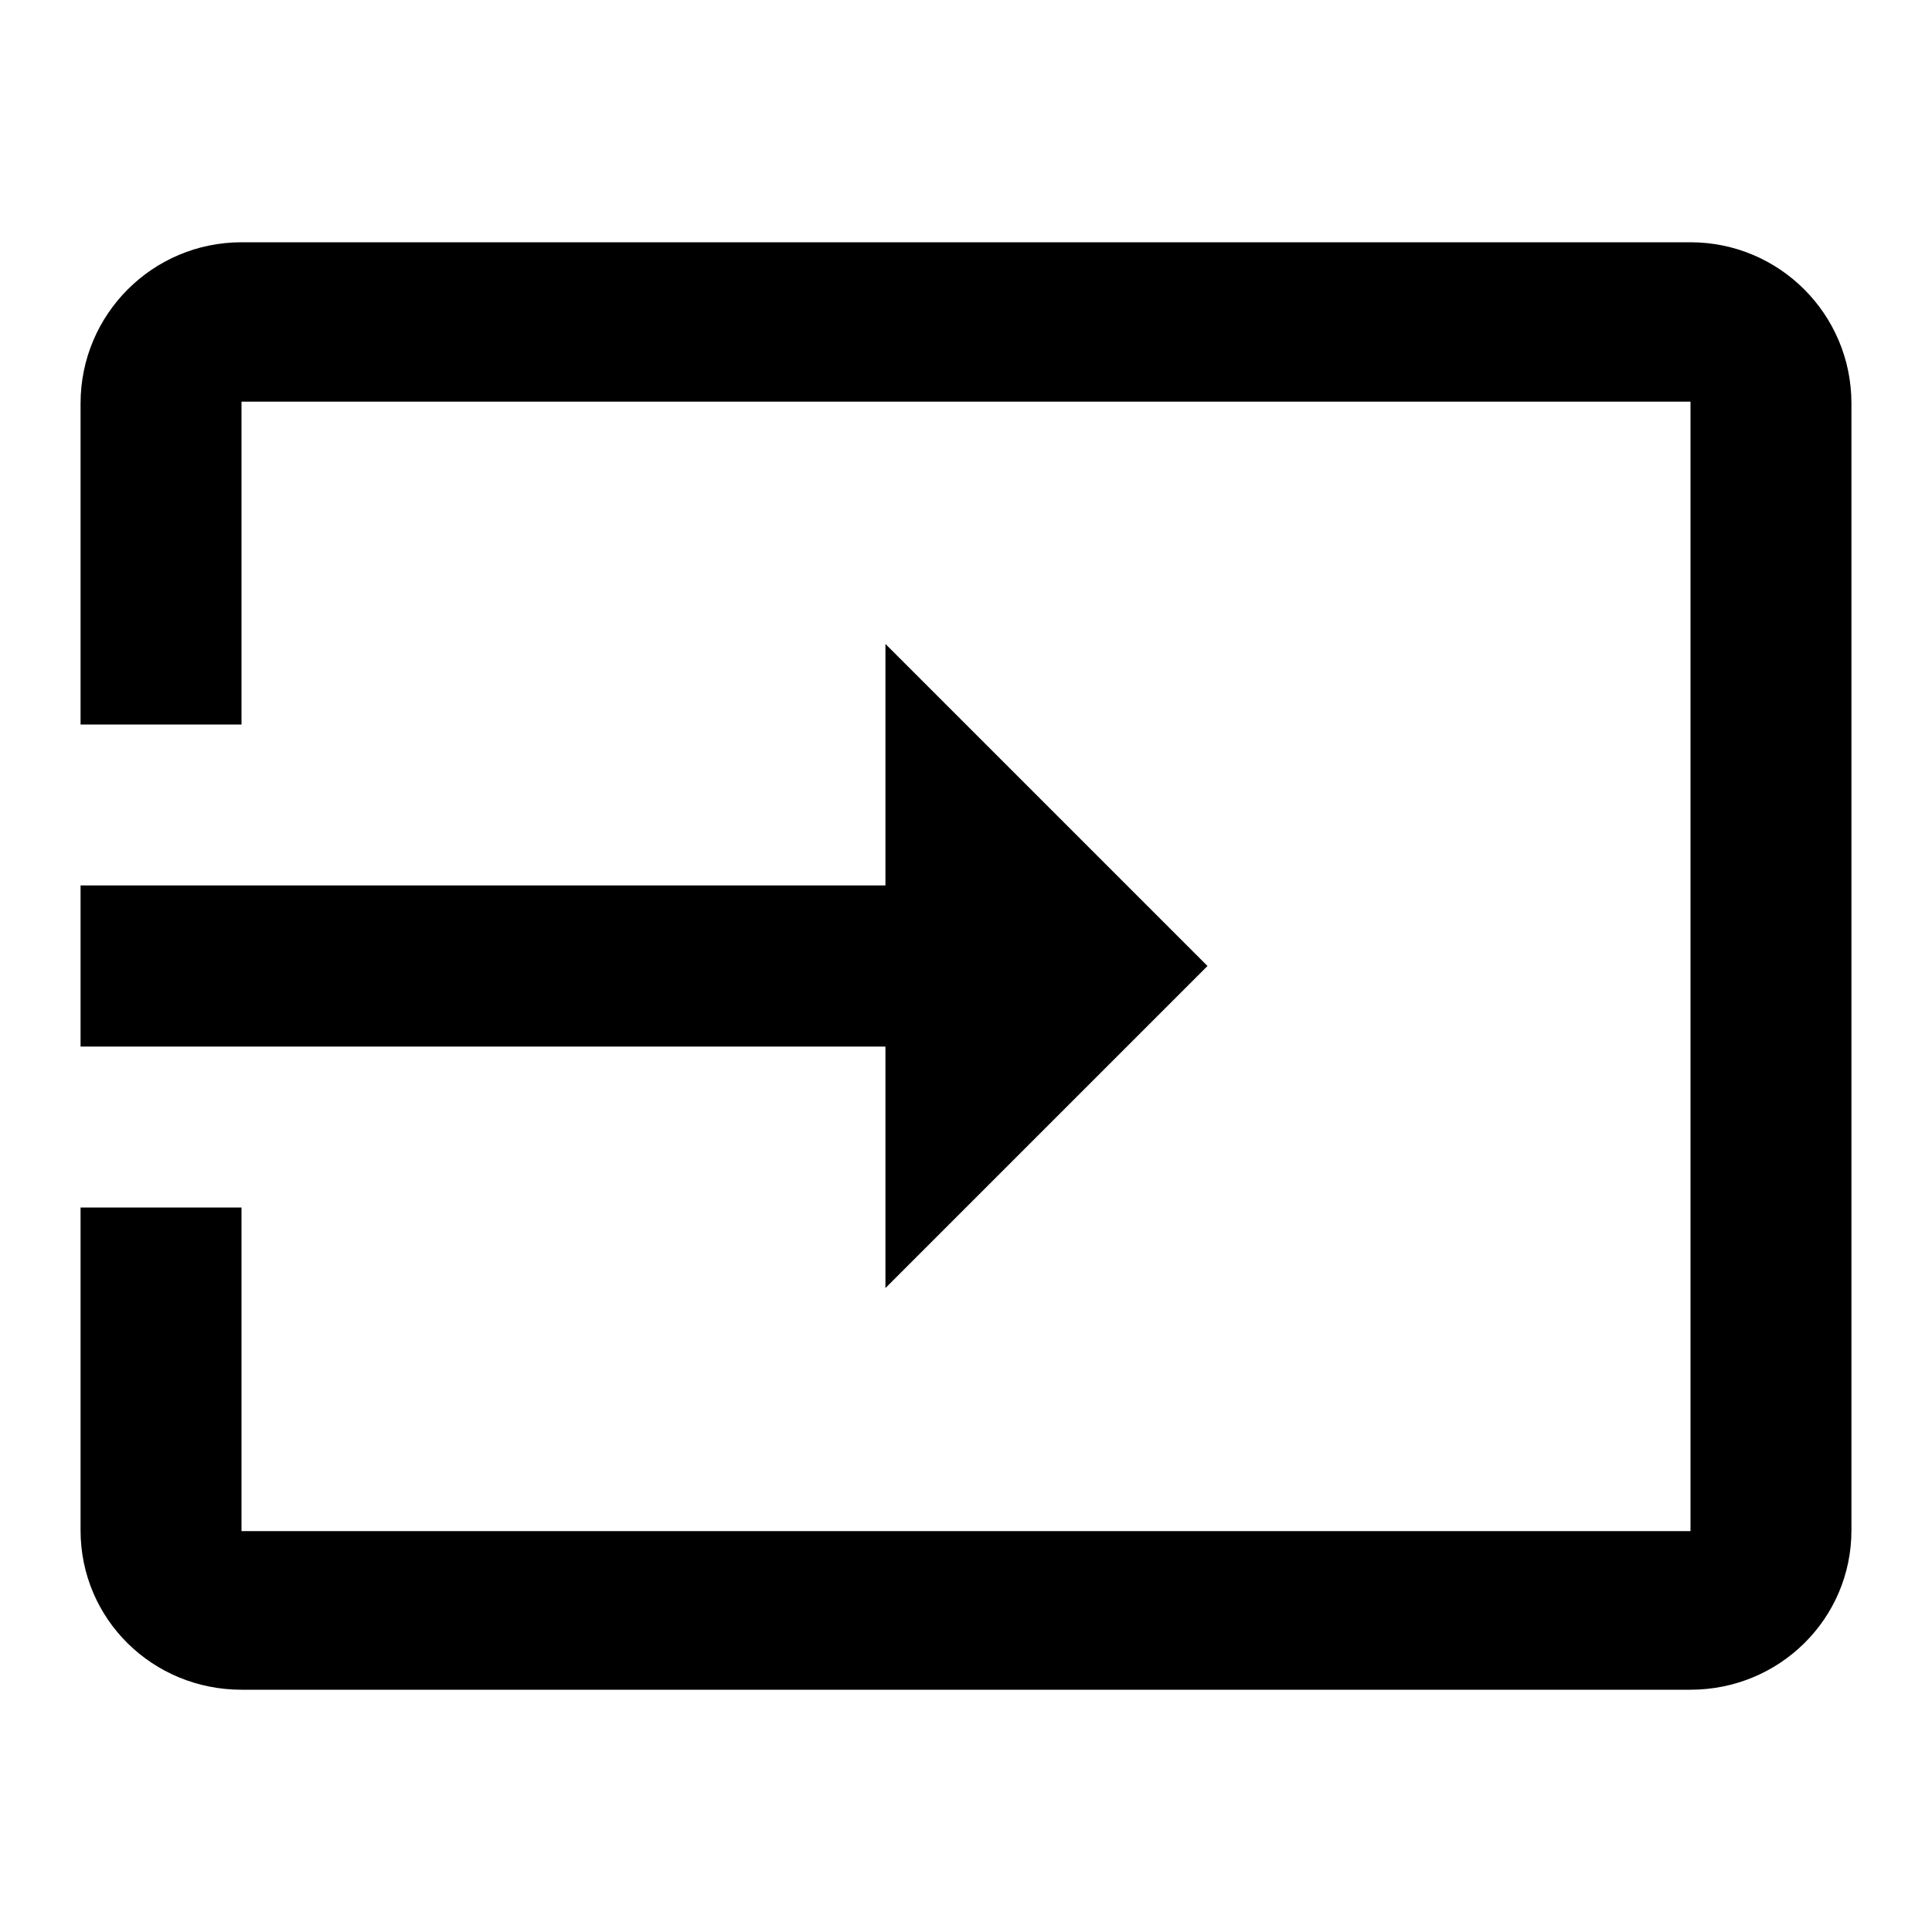 <svg height="1000" width="1000.0" xmlns="http://www.w3.org/2000/svg"><path d="m875 125.4h-750c-46 0-83.3 37.3-83.3 83.4v166.2h83.3v-167.1h750v584.6h-750v-167.5h-83.3v167.1c0 46 37.3 82.5 83.3 82.5h750c46 0 83.3-36.7 83.3-82.5v-583.3c0-46.1-37.3-83.4-83.3-83.4z m-416.7 541.3l166.7-166.7-166.7-166.7v125h-416.6v83.4h416.6v125z" /></svg>